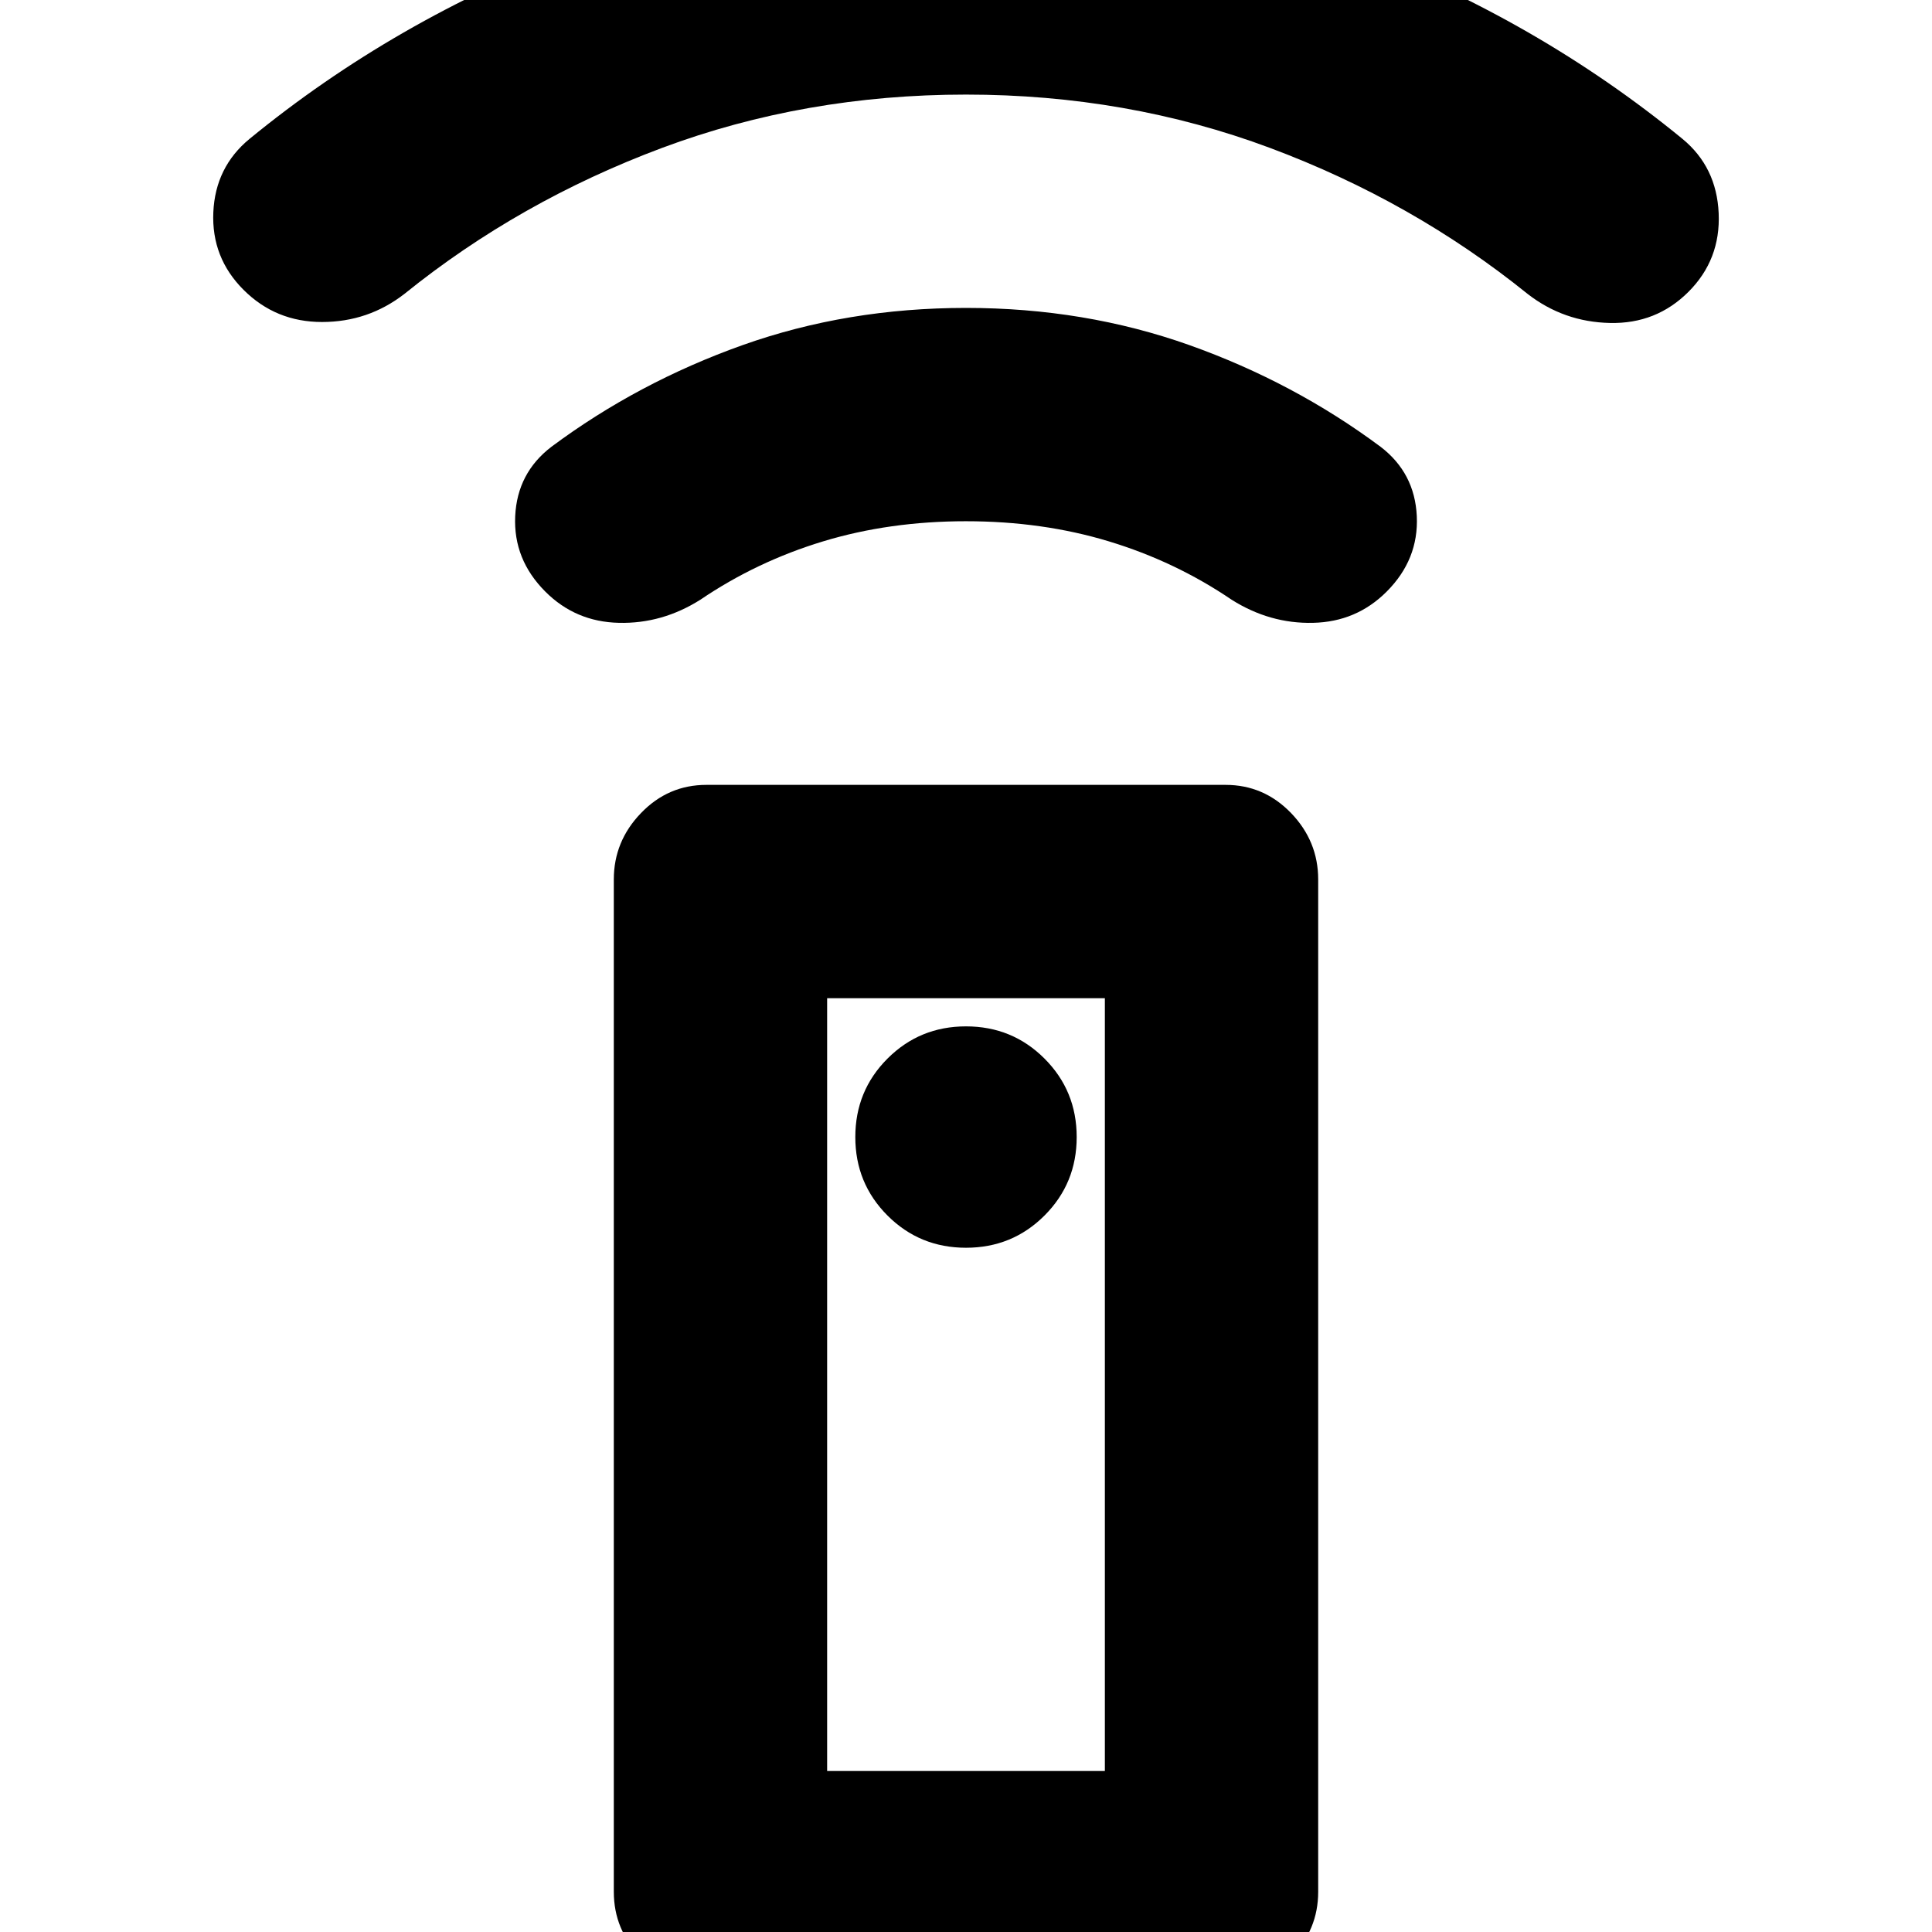 <svg xmlns="http://www.w3.org/2000/svg" height="24" width="24"><path d="M15.225 24.65h-6.45q-.475 0-.812-.338-.338-.337-.338-.812V10.925q0-.475.338-.825.337-.35.812-.35h6.45q.475 0 .813.35.337.35.337.825V23.5q0 .475-.337.812-.338.338-.813.338ZM12 15.5q.575 0 .975-.4t.4-.975q0-.575-.4-.975t-.975-.4q-.575 0-.975.4t-.4.975q0 .575.4.975t.975.4Zm0-9.025q-.95 0-1.775.25T8.7 7.45q-.475.3-1.012.287-.538-.012-.913-.387-.4-.4-.375-.938.025-.537.45-.862 1.075-.8 2.375-1.263 1.3-.462 2.775-.462 1.475 0 2.775.462 1.3.463 2.375 1.263.425.325.45.862.025.538-.375.938-.375.375-.913.387-.537.013-1.012-.287-.7-.475-1.525-.725T12 6.475Zm0-5.3q-2 0-3.775.662-1.775.663-3.2 1.813Q4.575 4 4 4t-.975-.4q-.4-.4-.375-.963.025-.562.45-.912Q4.9.25 7.163-.613 9.425-1.475 12-1.475q2.575 0 4.838.862Q19.1.25 20.9 1.725q.425.35.45.925.025.575-.375.975T20 4.012Q19.425 4 18.975 3.65q-1.425-1.15-3.2-1.813Q14 1.175 12 1.175ZM10.275 22h3.45v-9.6h-3.45Zm0 0h3.45Z"/></svg>